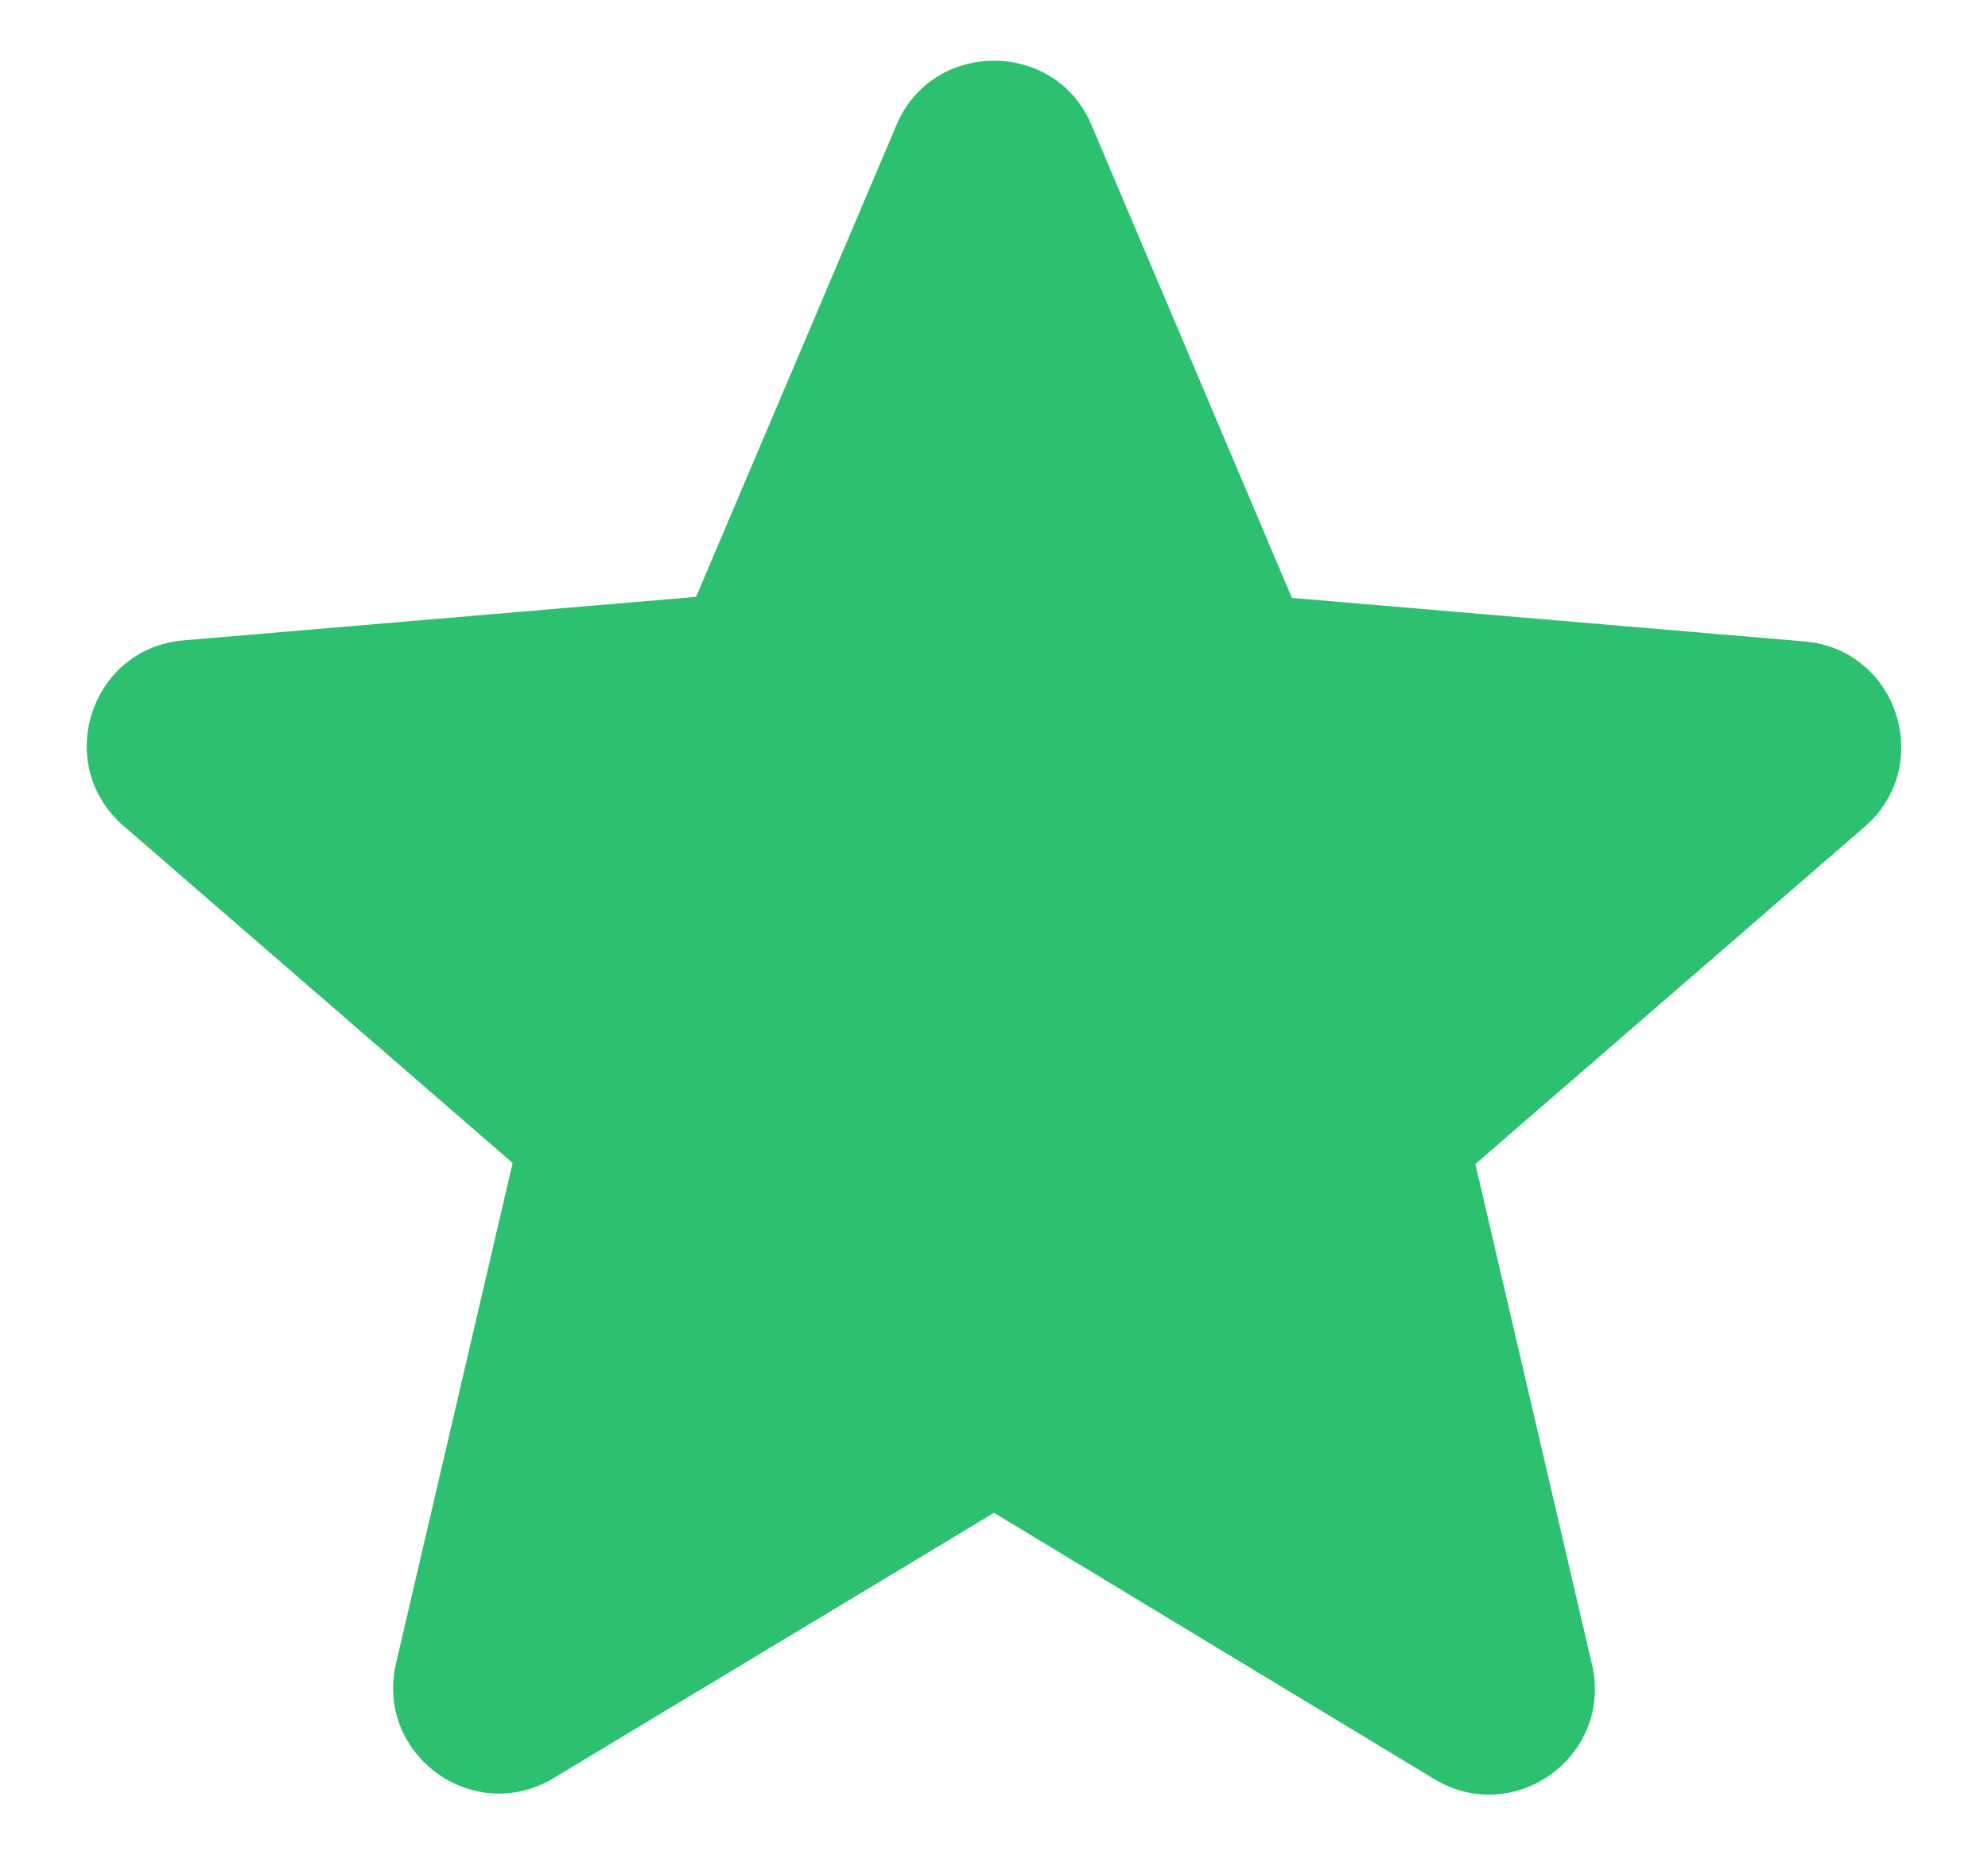 <svg width="15" height="14" viewBox="0 0 15 14" fill="none" xmlns="http://www.w3.org/2000/svg">
<path d="M7.5 11.416L10.82 13.424C11.428 13.792 12.172 13.248 12.012 12.56L11.132 8.784L14.068 6.24C14.604 5.776 14.316 4.896 13.612 4.84L9.748 4.512L8.236 0.944C7.964 0.296 7.036 0.296 6.764 0.944L5.252 4.504L1.388 4.832C0.684 4.888 0.396 5.768 0.932 6.232L3.868 8.776L2.988 12.552C2.828 13.24 3.572 13.784 4.18 13.416L7.5 11.416Z" fill="#2DC071"/>
</svg>
